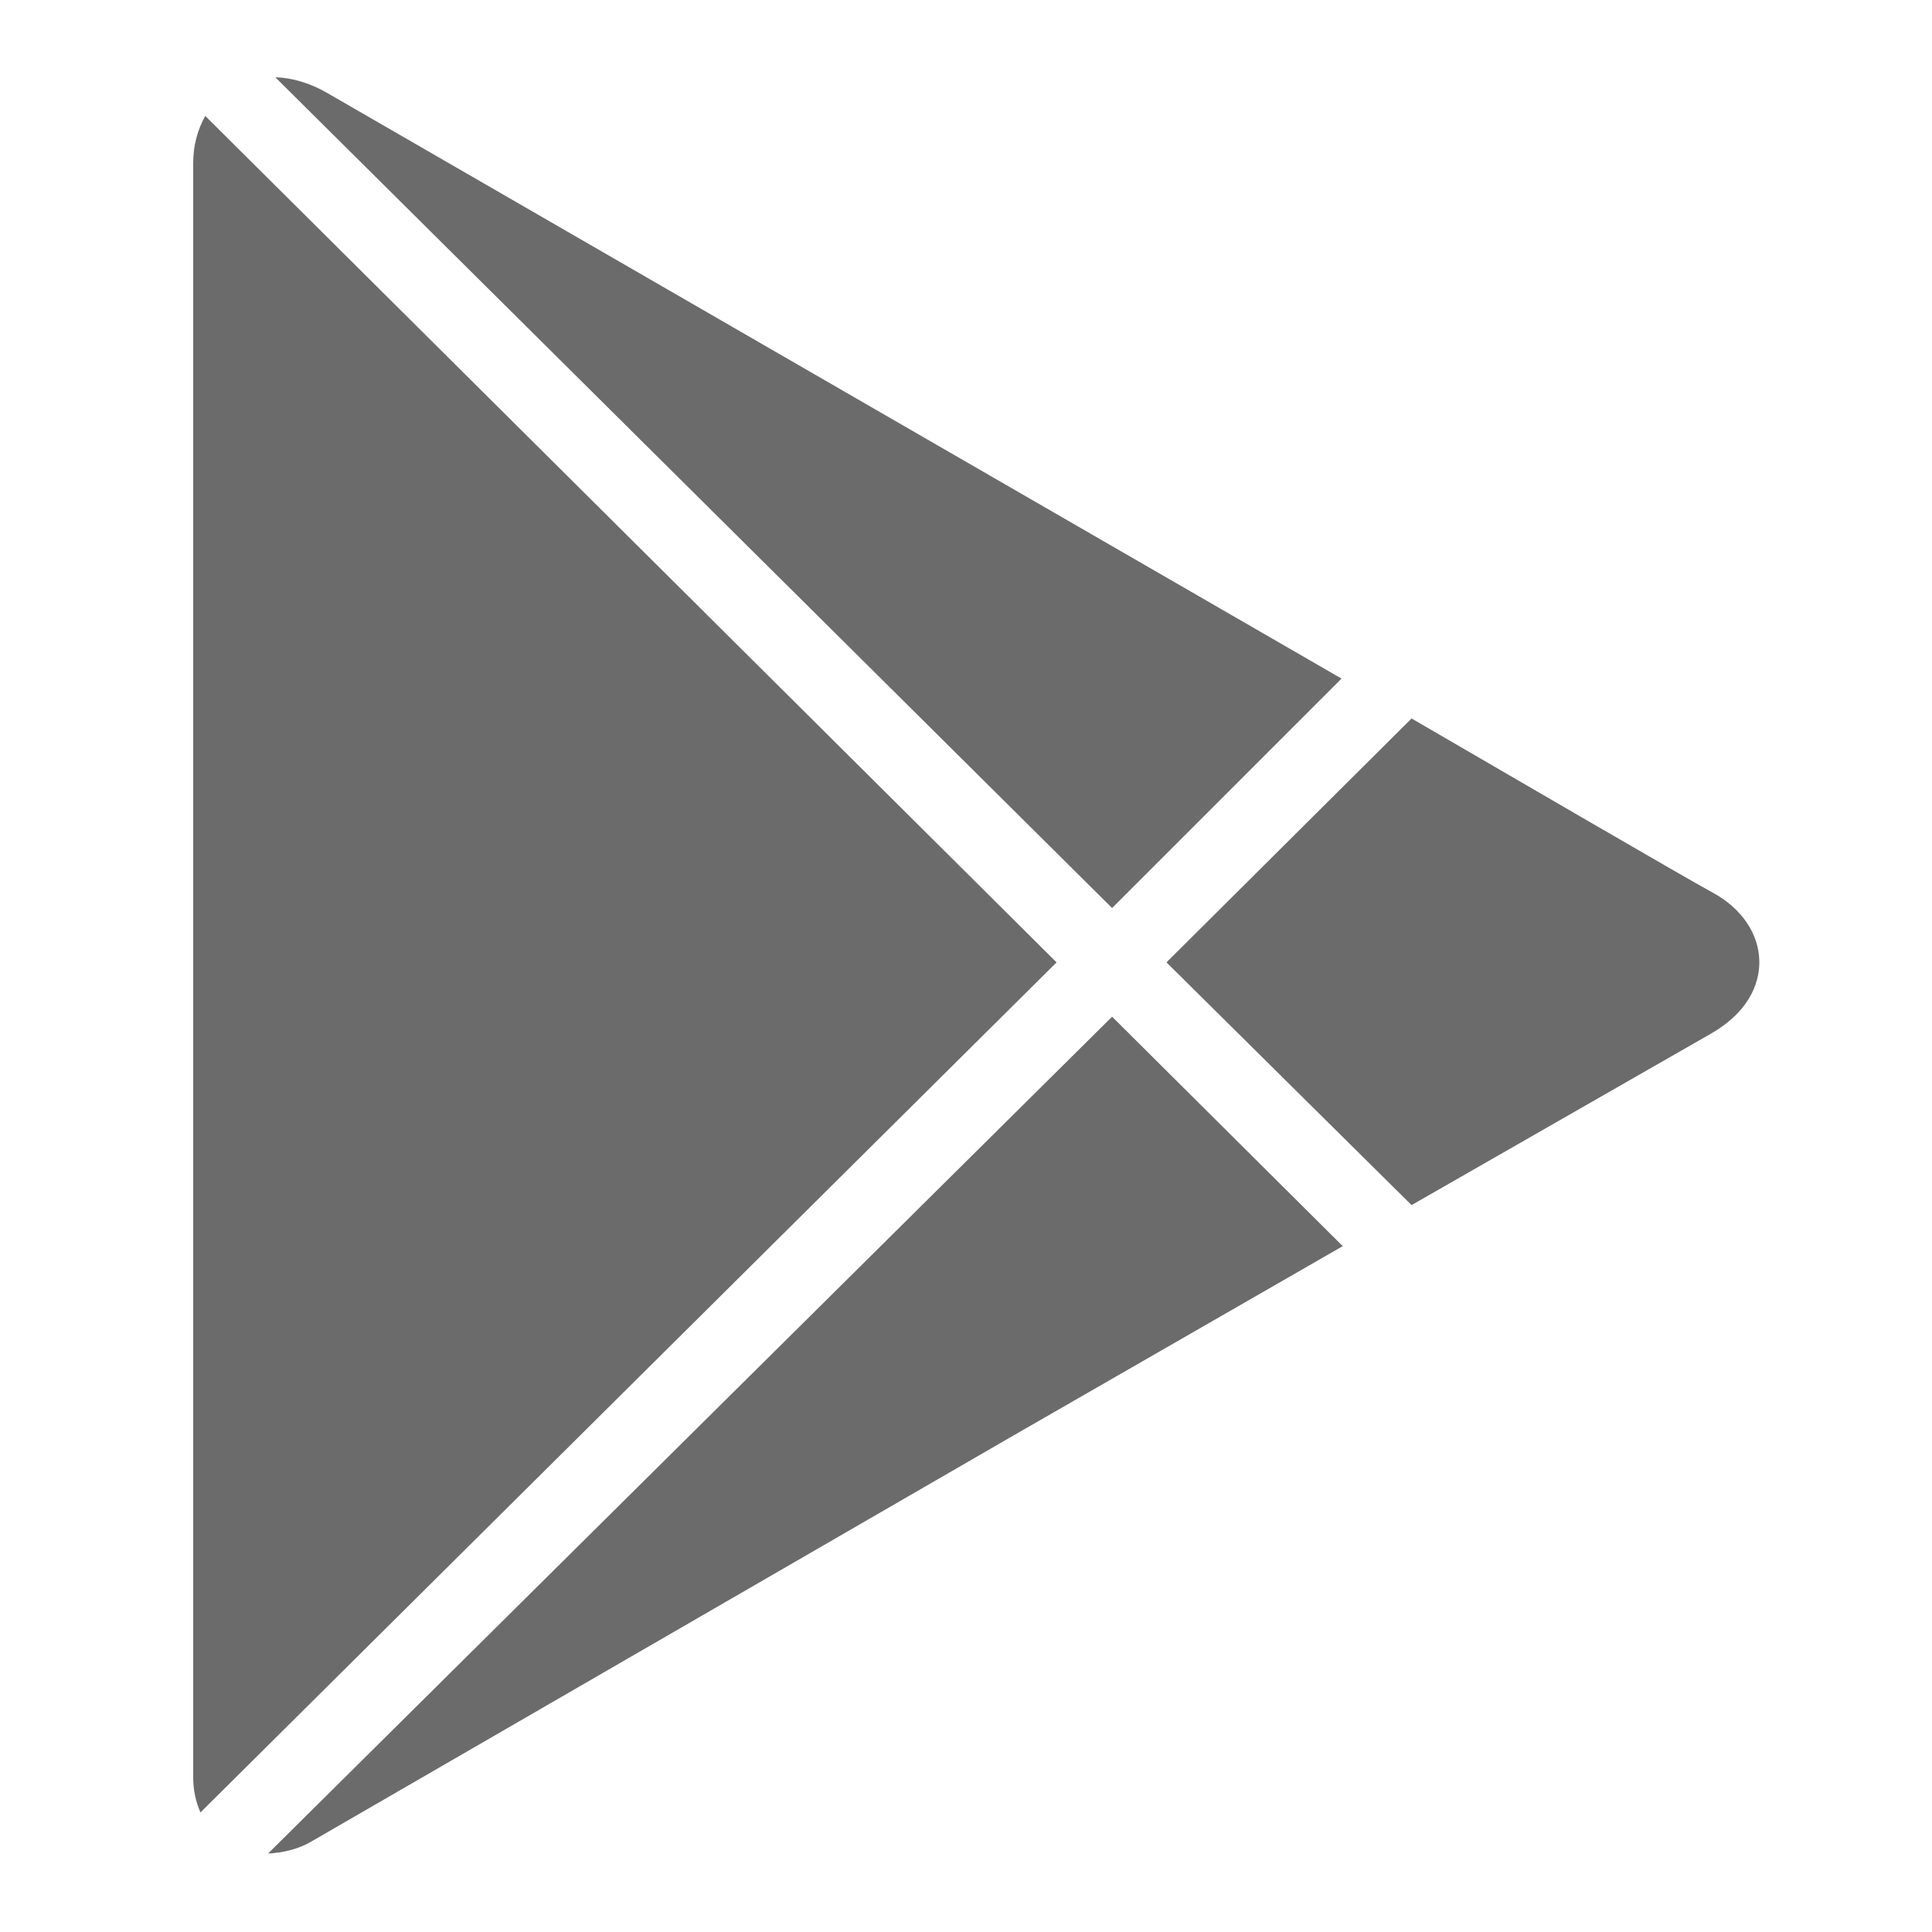 <svg width="50" height="50" viewBox="0 0 50 50" fill="none" xmlns="http://www.w3.org/2000/svg">
<path d="M7.125 2L28.781 23.5L34.719 17.562L8.469 2.406C8.031 2.152 7.562 2.012 7.125 2ZM5.312 3C5.117 3.348 5 3.758 5 4.219V46C5 46.336 5.07 46.637 5.188 46.906L27.344 24.906L5.312 3ZM36.531 18.594L30.188 24.906L36.531 31.188L44.281 26.75C45.383 26.113 45.539 25.305 45.531 24.875C45.52 24.164 45.07 23.5 44.312 23.094C43.652 22.738 38.75 19.883 36.531 18.594ZM28.781 26.312L6.938 47.969C7.301 47.949 7.695 47.871 8.062 47.656C8.918 47.16 26.219 37.156 26.219 37.156L34.75 32.25L28.781 26.312Z" fill="#6B6B6B"/>
</svg>
